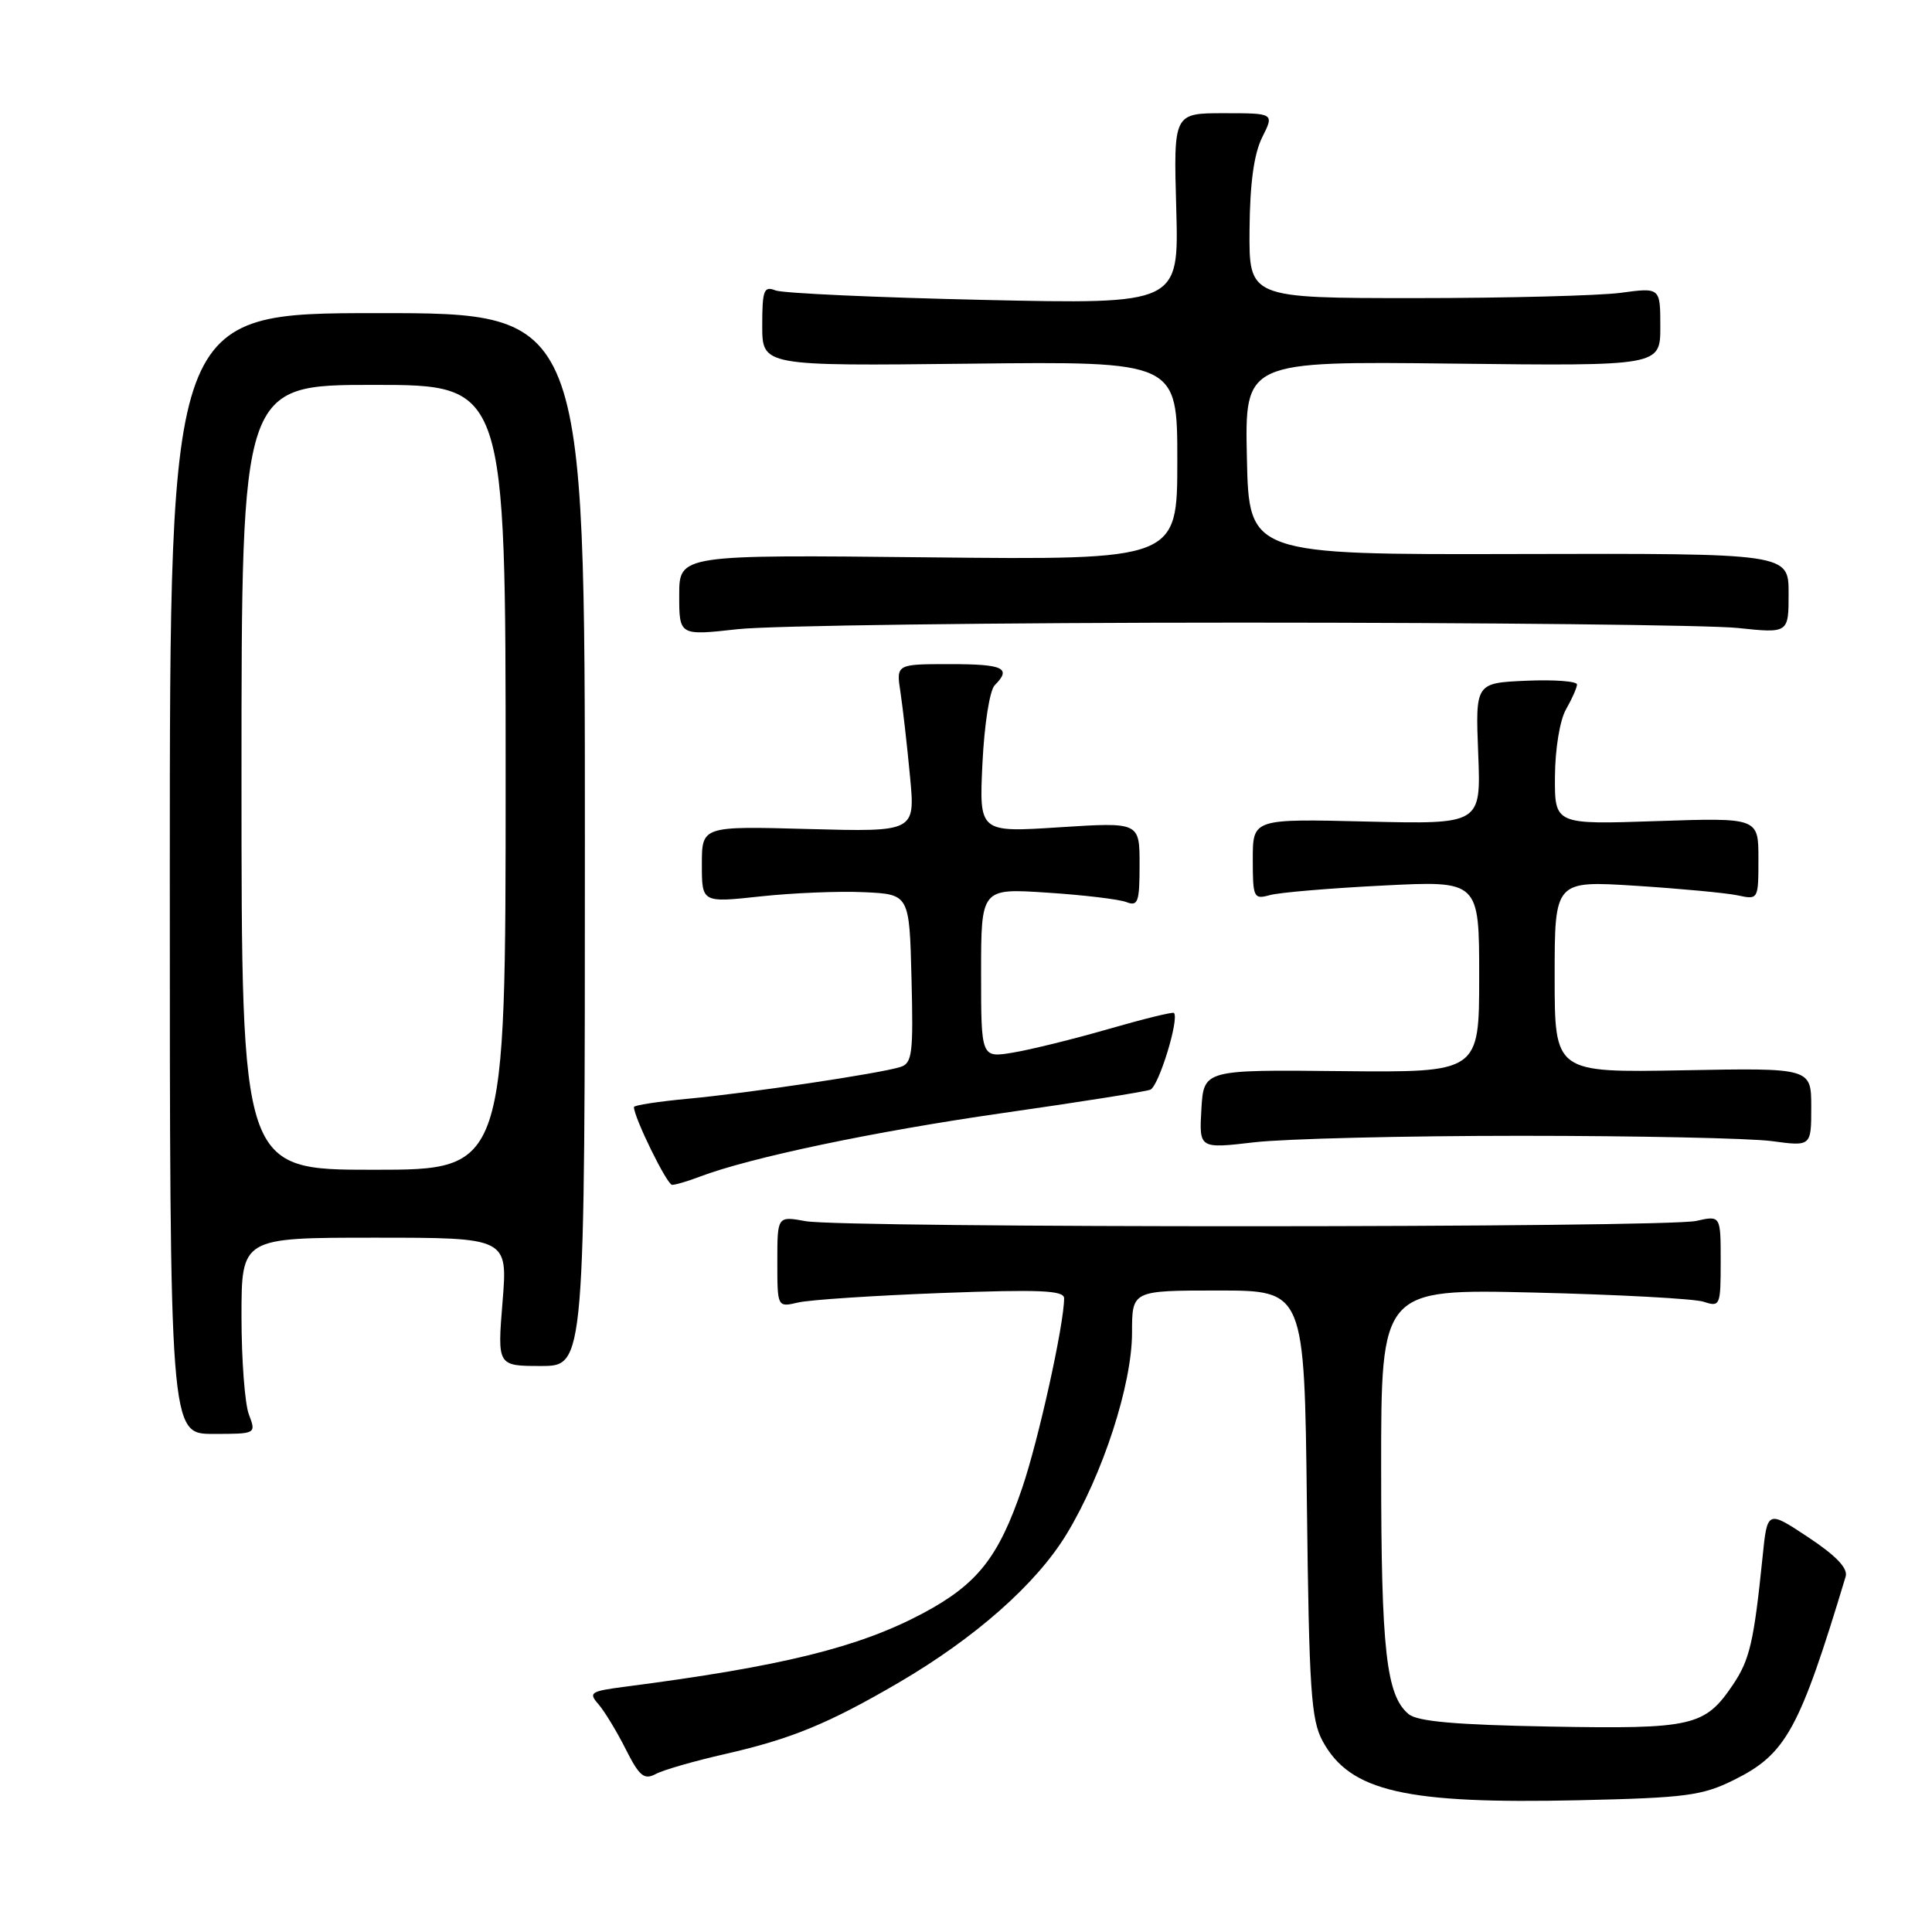 <?xml version="1.0" encoding="UTF-8" standalone="no"?>
<!DOCTYPE svg PUBLIC "-//W3C//DTD SVG 1.1//EN" "http://www.w3.org/Graphics/SVG/1.1/DTD/svg11.dtd" >
<svg xmlns="http://www.w3.org/2000/svg" xmlns:xlink="http://www.w3.org/1999/xlink" version="1.1" viewBox="0 0 256 256">
 <g >
 <path fill="currentColor"
d=" M 229.78 235.84 C 236.67 232.42 238.43 229.21 244.56 208.90 C 244.88 207.81 243.32 206.16 239.61 203.70 C 234.18 200.10 234.18 200.10 233.55 206.30 C 232.40 217.56 231.85 219.92 229.64 223.21 C 225.90 228.76 224.31 229.12 205.39 228.78 C 192.91 228.55 187.83 228.11 186.65 227.13 C 183.68 224.66 183.01 218.68 183.01 194.65 C 183.00 170.79 183.00 170.79 203.25 171.27 C 214.39 171.54 224.51 172.08 225.75 172.49 C 227.92 173.21 228.00 173.01 228.00 167.14 C 228.00 161.05 228.00 161.05 224.75 161.78 C 220.61 162.70 111.77 162.73 106.75 161.81 C 103.00 161.13 103.00 161.13 103.00 167.18 C 103.00 173.23 103.00 173.23 105.75 172.59 C 107.26 172.23 115.81 171.67 124.75 171.33 C 137.80 170.84 141.00 170.98 141.00 172.03 C 141.00 175.47 137.62 190.77 135.45 197.15 C 132.31 206.38 129.51 209.91 122.31 213.76 C 113.76 218.31 103.61 220.81 82.66 223.52 C 78.24 224.10 77.95 224.29 79.30 225.82 C 80.10 226.75 81.73 229.42 82.91 231.77 C 84.72 235.36 85.35 235.88 86.88 235.07 C 87.88 234.53 92.01 233.34 96.07 232.42 C 104.84 230.42 109.74 228.41 119.06 222.97 C 129.24 217.02 137.32 209.88 141.32 203.29 C 146.13 195.38 150.00 183.46 150.00 176.57 C 150.00 171.00 150.00 171.00 161.42 171.00 C 172.84 171.00 172.84 171.00 173.17 199.25 C 173.46 223.96 173.72 227.91 175.27 230.73 C 178.90 237.38 186.20 239.06 209.28 238.54 C 223.40 238.22 225.55 237.94 229.78 235.84 Z  M 32.98 187.43 C 32.44 186.02 32.00 180.17 32.00 174.43 C 32.00 164.00 32.00 164.00 49.64 164.00 C 67.28 164.00 67.28 164.00 66.59 172.50 C 65.90 181.00 65.90 181.00 71.70 181.00 C 77.50 181.00 77.50 181.00 77.50 111.24 C 77.50 41.48 77.50 41.48 50.00 41.49 C 22.50 41.50 22.50 41.50 22.50 115.75 C 22.50 190.00 22.50 190.00 28.23 190.00 C 33.95 190.00 33.95 190.00 32.98 187.43 Z  M 92.68 155.93 C 99.38 153.38 115.82 149.93 132.83 147.49 C 142.92 146.05 151.73 144.66 152.42 144.39 C 153.53 143.97 156.30 134.96 155.55 134.22 C 155.39 134.06 151.49 135.02 146.88 136.35 C 142.27 137.68 136.59 139.08 134.25 139.47 C 130.00 140.18 130.00 140.18 130.00 128.94 C 130.00 117.70 130.00 117.70 138.75 118.28 C 143.56 118.59 148.29 119.16 149.25 119.53 C 150.79 120.13 151.00 119.54 151.00 114.58 C 151.00 108.94 151.00 108.94 140.37 109.62 C 129.74 110.31 129.74 110.31 130.18 101.15 C 130.43 95.97 131.14 91.46 131.81 90.79 C 134.08 88.52 132.97 88.00 125.87 88.00 C 118.74 88.00 118.74 88.00 119.32 91.75 C 119.63 93.81 120.20 98.82 120.58 102.87 C 121.28 110.23 121.28 110.23 107.14 109.85 C 93.00 109.46 93.00 109.46 93.00 114.54 C 93.00 119.62 93.00 119.62 100.75 118.78 C 105.01 118.32 111.20 118.06 114.50 118.22 C 120.50 118.50 120.50 118.50 120.78 129.67 C 121.03 139.66 120.88 140.90 119.28 141.39 C 116.49 142.26 99.25 144.83 91.25 145.58 C 87.26 145.95 84.00 146.45 84.00 146.69 C 84.00 148.07 88.38 157.00 89.06 157.00 C 89.50 157.00 91.14 156.52 92.68 155.93 Z  M 201.50 150.50 C 216.90 150.50 231.86 150.82 234.75 151.20 C 240.00 151.91 240.00 151.91 240.00 146.70 C 240.00 141.50 240.00 141.50 223.00 141.82 C 206.00 142.13 206.00 142.13 206.00 129.41 C 206.00 116.69 206.00 116.69 216.75 117.37 C 222.66 117.75 228.74 118.32 230.25 118.64 C 232.99 119.23 233.00 119.20 233.00 113.79 C 233.00 108.35 233.00 108.35 219.50 108.80 C 206.00 109.26 206.00 109.26 206.04 102.88 C 206.06 99.25 206.69 95.42 207.50 94.00 C 208.29 92.62 208.95 91.14 208.96 90.70 C 208.98 90.27 205.96 90.04 202.25 90.20 C 195.50 90.50 195.50 90.50 195.87 99.86 C 196.24 109.22 196.24 109.22 181.12 108.86 C 166.00 108.49 166.00 108.49 166.00 113.86 C 166.00 118.95 166.12 119.20 168.25 118.61 C 169.49 118.26 176.24 117.69 183.25 117.34 C 196.00 116.69 196.00 116.69 196.00 129.40 C 196.00 142.11 196.00 142.11 177.75 141.93 C 159.50 141.74 159.50 141.74 159.19 146.97 C 158.89 152.21 158.89 152.21 166.19 151.36 C 170.21 150.89 186.10 150.50 201.50 150.50 Z  M 164.50 82.50 C 196.95 82.50 226.54 82.82 230.25 83.21 C 237.00 83.92 237.00 83.92 237.00 78.62 C 237.00 73.32 237.00 73.32 201.25 73.41 C 165.50 73.50 165.50 73.50 165.22 60.68 C 164.94 47.86 164.94 47.86 192.47 48.18 C 220.00 48.50 220.00 48.50 220.00 43.30 C 220.00 38.09 220.00 38.09 214.75 38.80 C 211.86 39.18 199.60 39.50 187.50 39.50 C 165.50 39.50 165.50 39.50 165.57 30.46 C 165.62 24.30 166.15 20.41 167.24 18.21 C 168.85 15.00 168.85 15.00 162.17 15.00 C 155.50 15.00 155.50 15.00 155.86 27.65 C 156.21 40.31 156.21 40.31 130.36 39.74 C 116.14 39.42 103.71 38.86 102.75 38.48 C 101.22 37.87 101.00 38.45 101.00 43.14 C 101.00 48.50 101.00 48.50 128.50 48.19 C 156.00 47.88 156.00 47.88 156.00 61.04 C 156.00 74.20 156.00 74.20 123.00 73.85 C 90.00 73.50 90.00 73.50 90.00 78.87 C 90.00 84.23 90.00 84.23 97.75 83.37 C 102.01 82.89 132.05 82.50 164.50 82.50 Z  M 32.00 103.00 C 32.00 51.00 32.00 51.00 49.50 51.00 C 67.00 51.00 67.00 51.00 67.00 103.00 C 67.00 155.00 67.00 155.00 49.50 155.00 C 32.00 155.00 32.00 155.00 32.00 103.00 Z "/>
</g>
</svg>